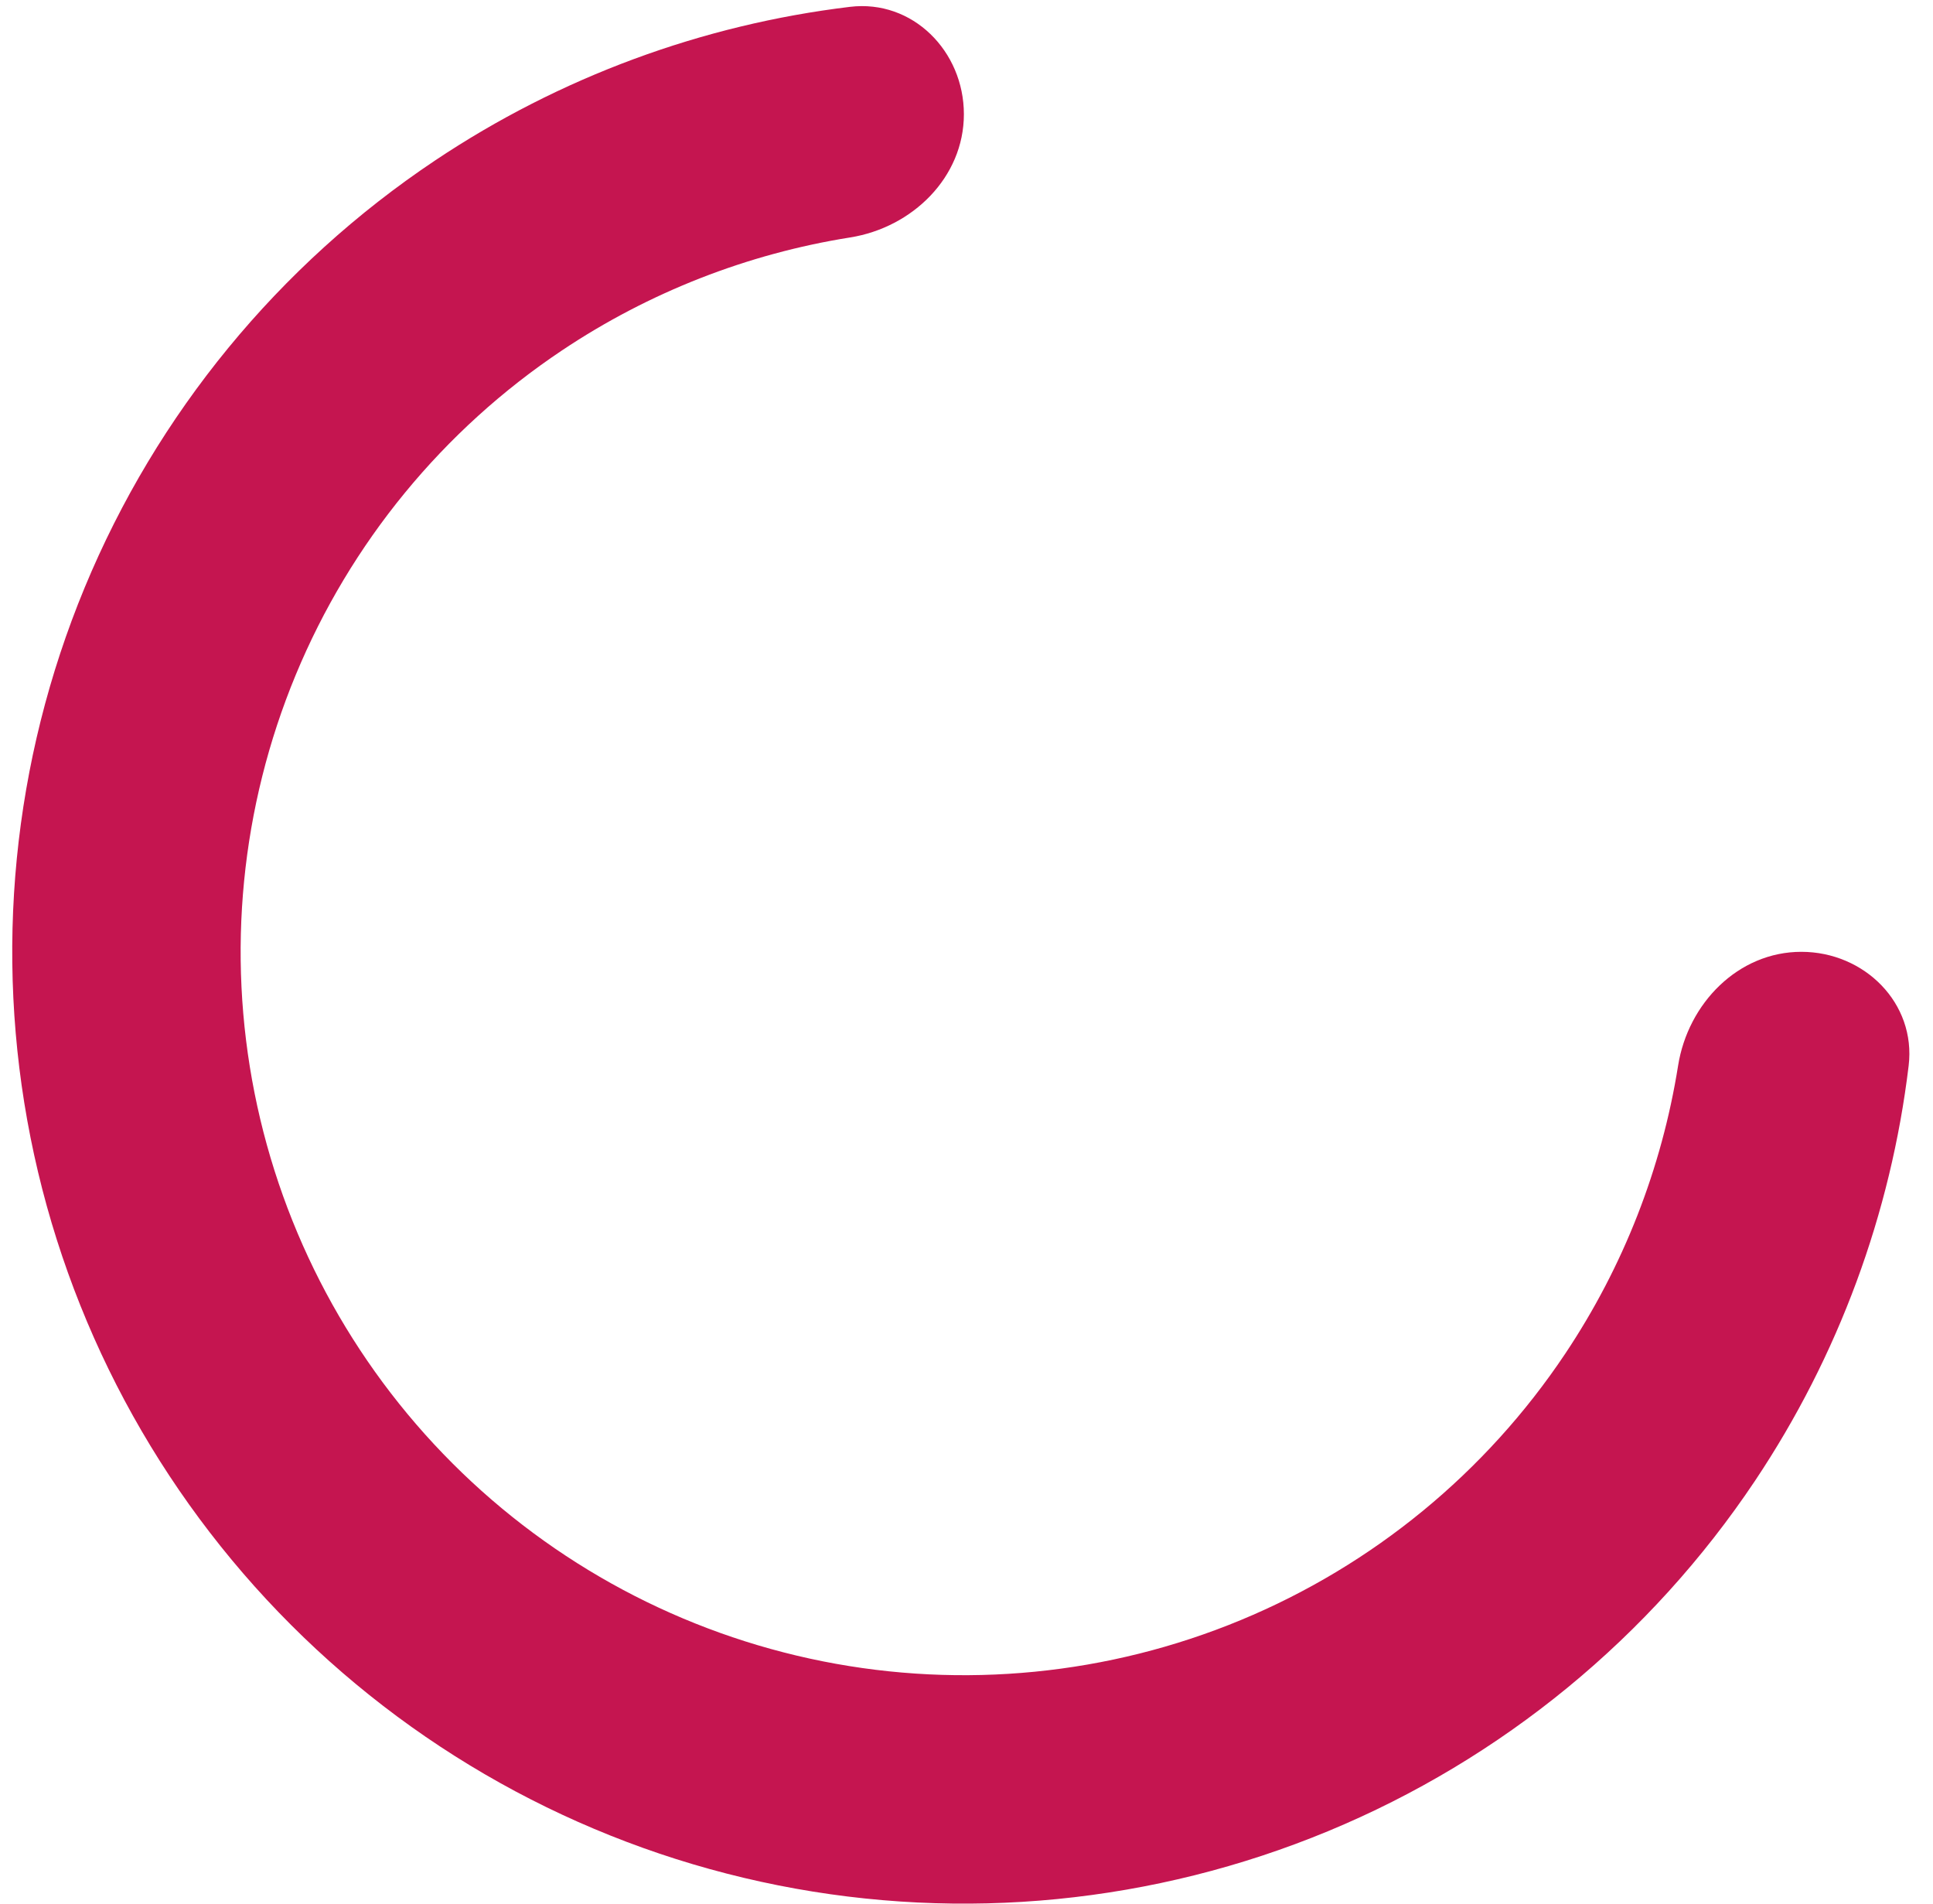<svg width="65" height="64" viewBox="0 0 65 64" fill="none" xmlns="http://www.w3.org/2000/svg">
<path d="M60.572 32C62.692 32 64.435 33.725 64.181 35.831C63.582 40.803 61.821 45.584 59.019 49.778C55.502 55.041 50.505 59.142 44.657 61.564C38.81 63.986 32.376 64.62 26.169 63.385C19.961 62.15 14.259 59.103 9.784 54.627C5.309 50.152 2.261 44.45 1.026 38.243C-0.208 32.035 0.425 25.601 2.847 19.754C5.269 13.907 9.371 8.909 14.633 5.393C18.827 2.591 23.608 0.83 28.581 0.23C30.686 -0.024 32.412 1.719 32.412 3.84C32.412 5.961 30.682 7.649 28.587 7.983C25.137 8.532 21.83 9.821 18.9 11.779C14.901 14.451 11.784 18.249 9.943 22.693C8.102 27.137 7.621 32.027 8.559 36.745C9.497 41.462 11.814 45.796 15.215 49.197C18.616 52.598 22.949 54.914 27.667 55.853C32.385 56.791 37.275 56.309 41.718 54.469C46.162 52.628 49.961 49.511 52.633 45.511C54.591 42.581 55.88 39.275 56.429 35.824C56.763 33.73 58.451 32 60.572 32Z" fill="#C51550"/>
</svg>
